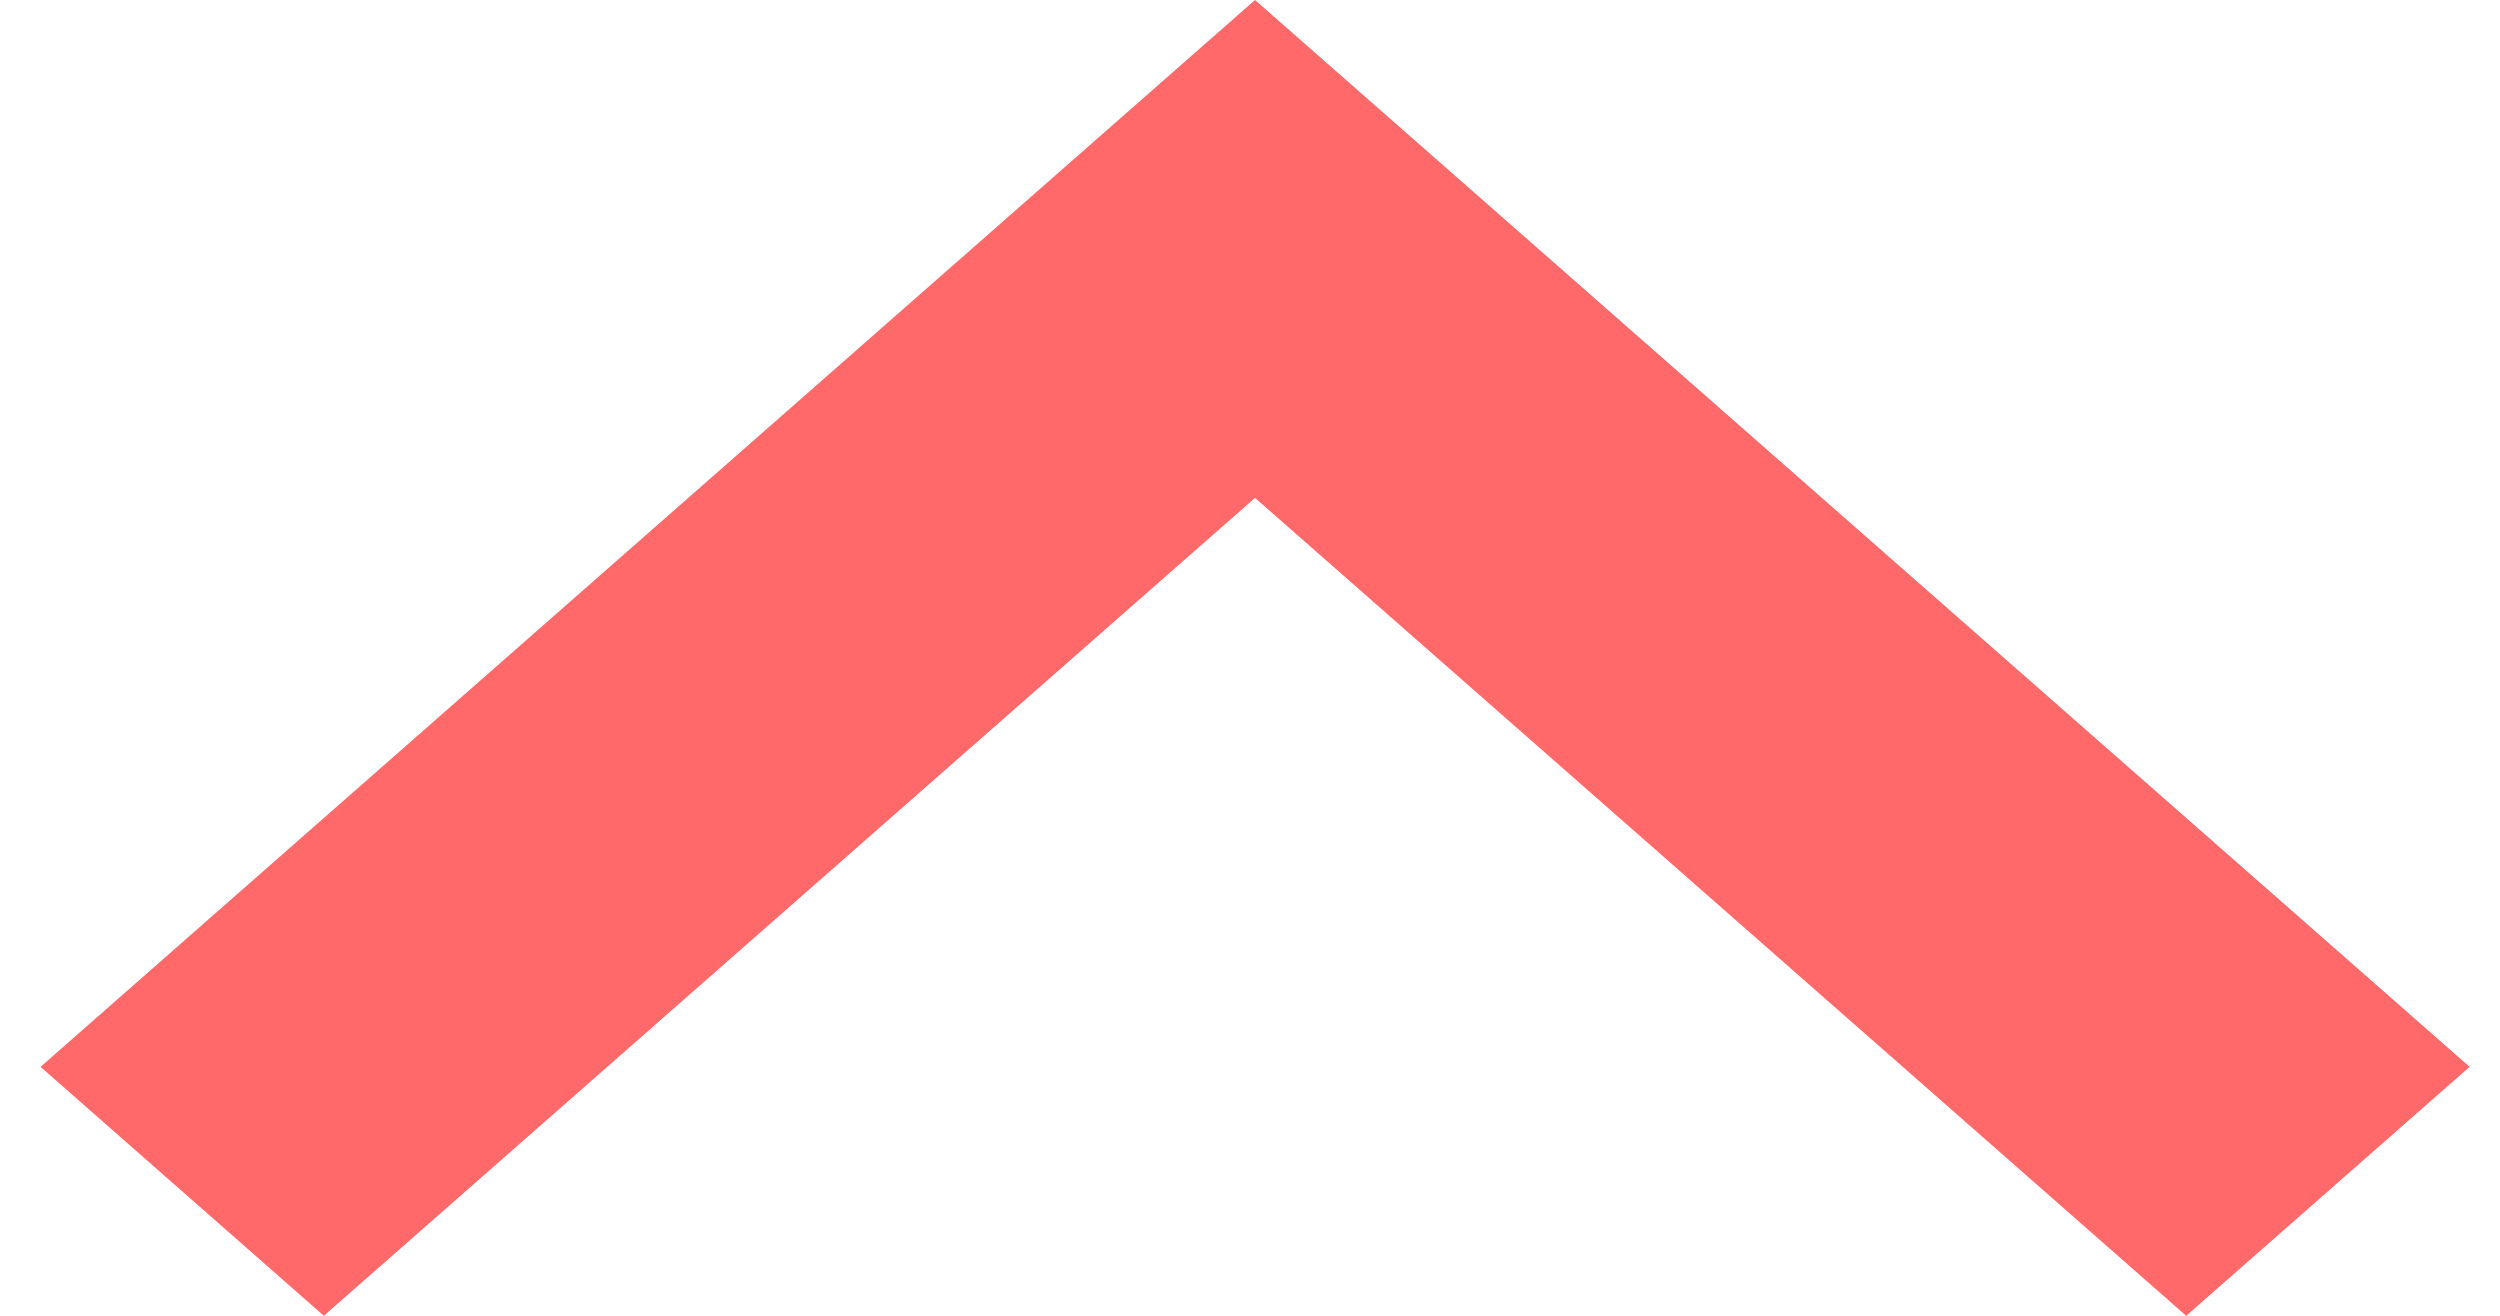 <svg width="19" height="10" viewBox="0 0 19 10" fill="none" xmlns="http://www.w3.org/2000/svg">
<path d="M9.538 3.784L2.461 10L0.308 8.108L9.538 0L18.769 8.108L16.615 10L9.538 3.784Z" fill="#FF6969"/>
</svg>

